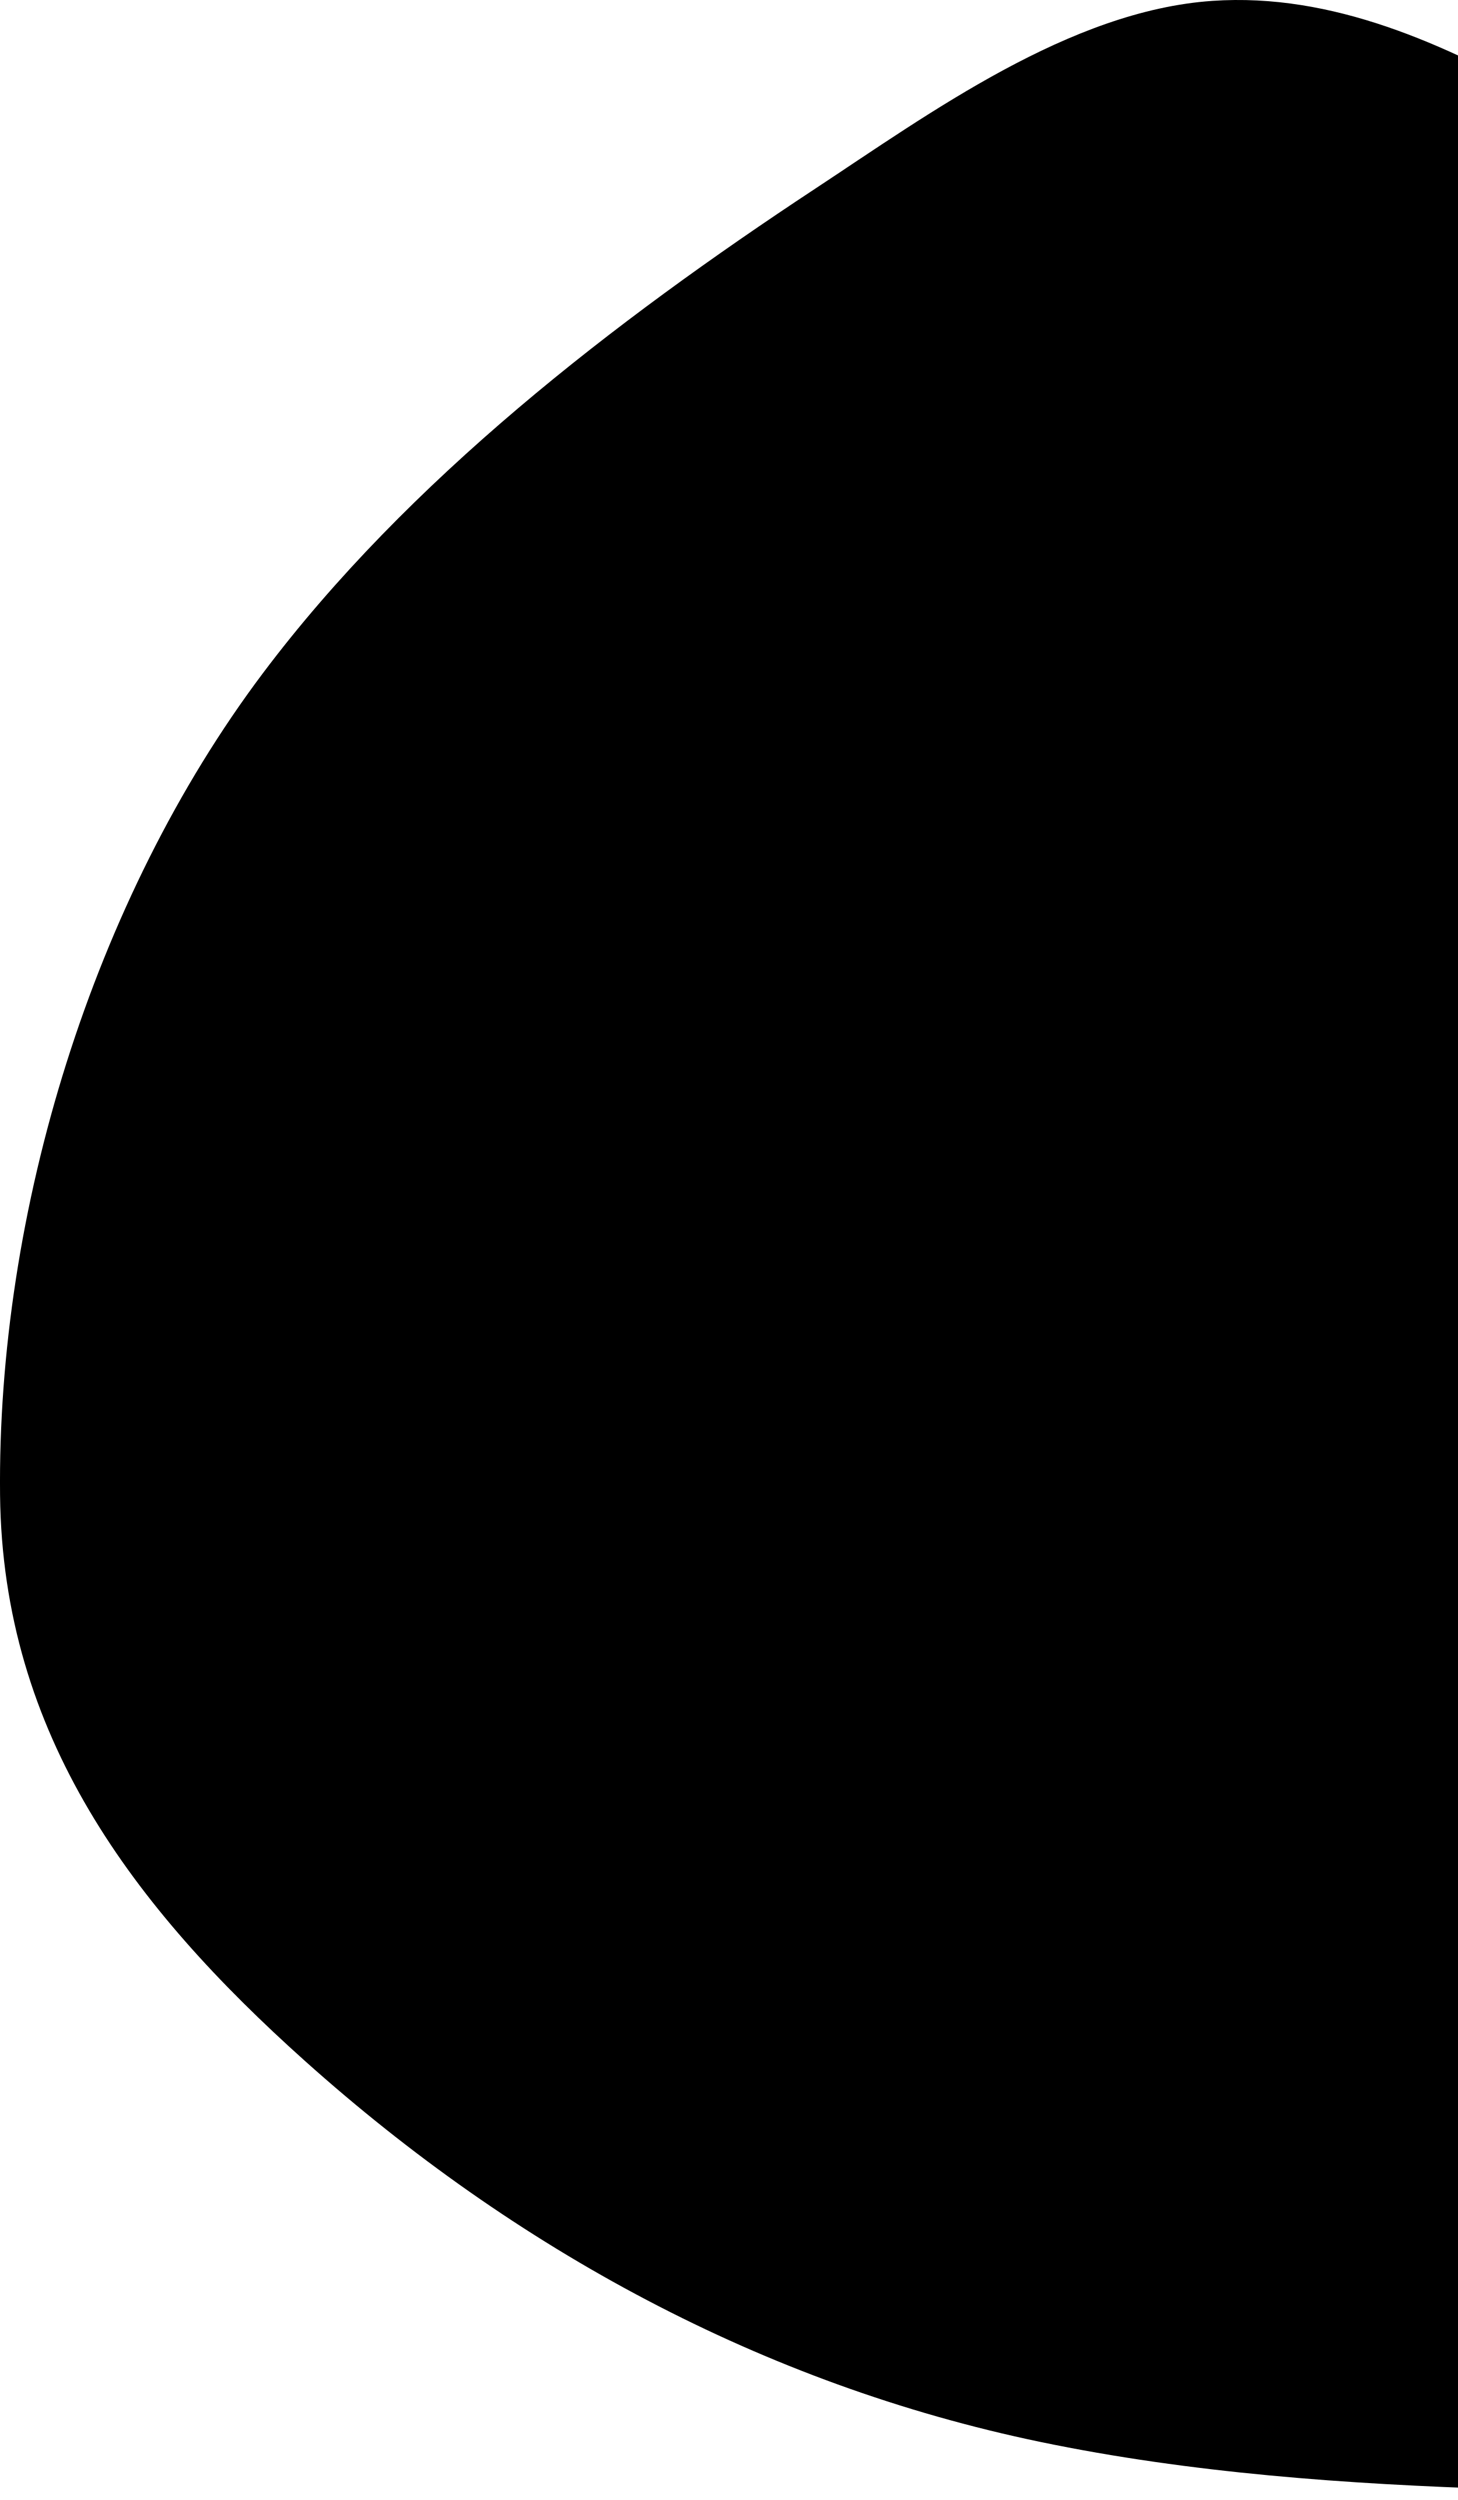<svg viewBox="0 0 70 120" xmlns="http://www.w3.org/2000/svg">
<path d="M74.324 4.891C79.566 7.825 84.149 11.22 88.187 15.666C88.436 16.023 88.641 16.494 88.712 16.685C89.549 17.732 89.721 17.65 90.282 18.491C90.78 19.24 91.239 20.011 91.649 20.792C92.196 21.831 92.22 22.653 92.522 23.777C93.224 26.386 94.431 28.412 95.781 30.737C96.873 32.62 98.508 33.931 100.348 35.047C102.055 36.083 104.251 36.275 105.789 37.537C114.817 44.948 118.056 56.698 121.18 67.388C123.752 76.189 124.051 85.425 121.383 94.297C119.585 100.277 114.196 105.031 109.542 108.858C103.714 113.65 97.026 116.453 89.685 118.075C83.856 119.363 78.055 119.678 72.098 119.488C64.713 119.252 57.176 118.725 49.928 117.216C36.623 114.446 24.729 107.962 14.652 98.942C6.397 91.552 0.126 83.278 0.003 71.771C-0.142 58.182 4.438 43.206 12.616 32.324C19.579 23.057 29.503 15.409 39.12 9.07C44.638 5.433 51.361 0.515 58.206 0.042C63.986 -0.357 69.395 2.133 74.324 4.891Z"/>
</svg>

